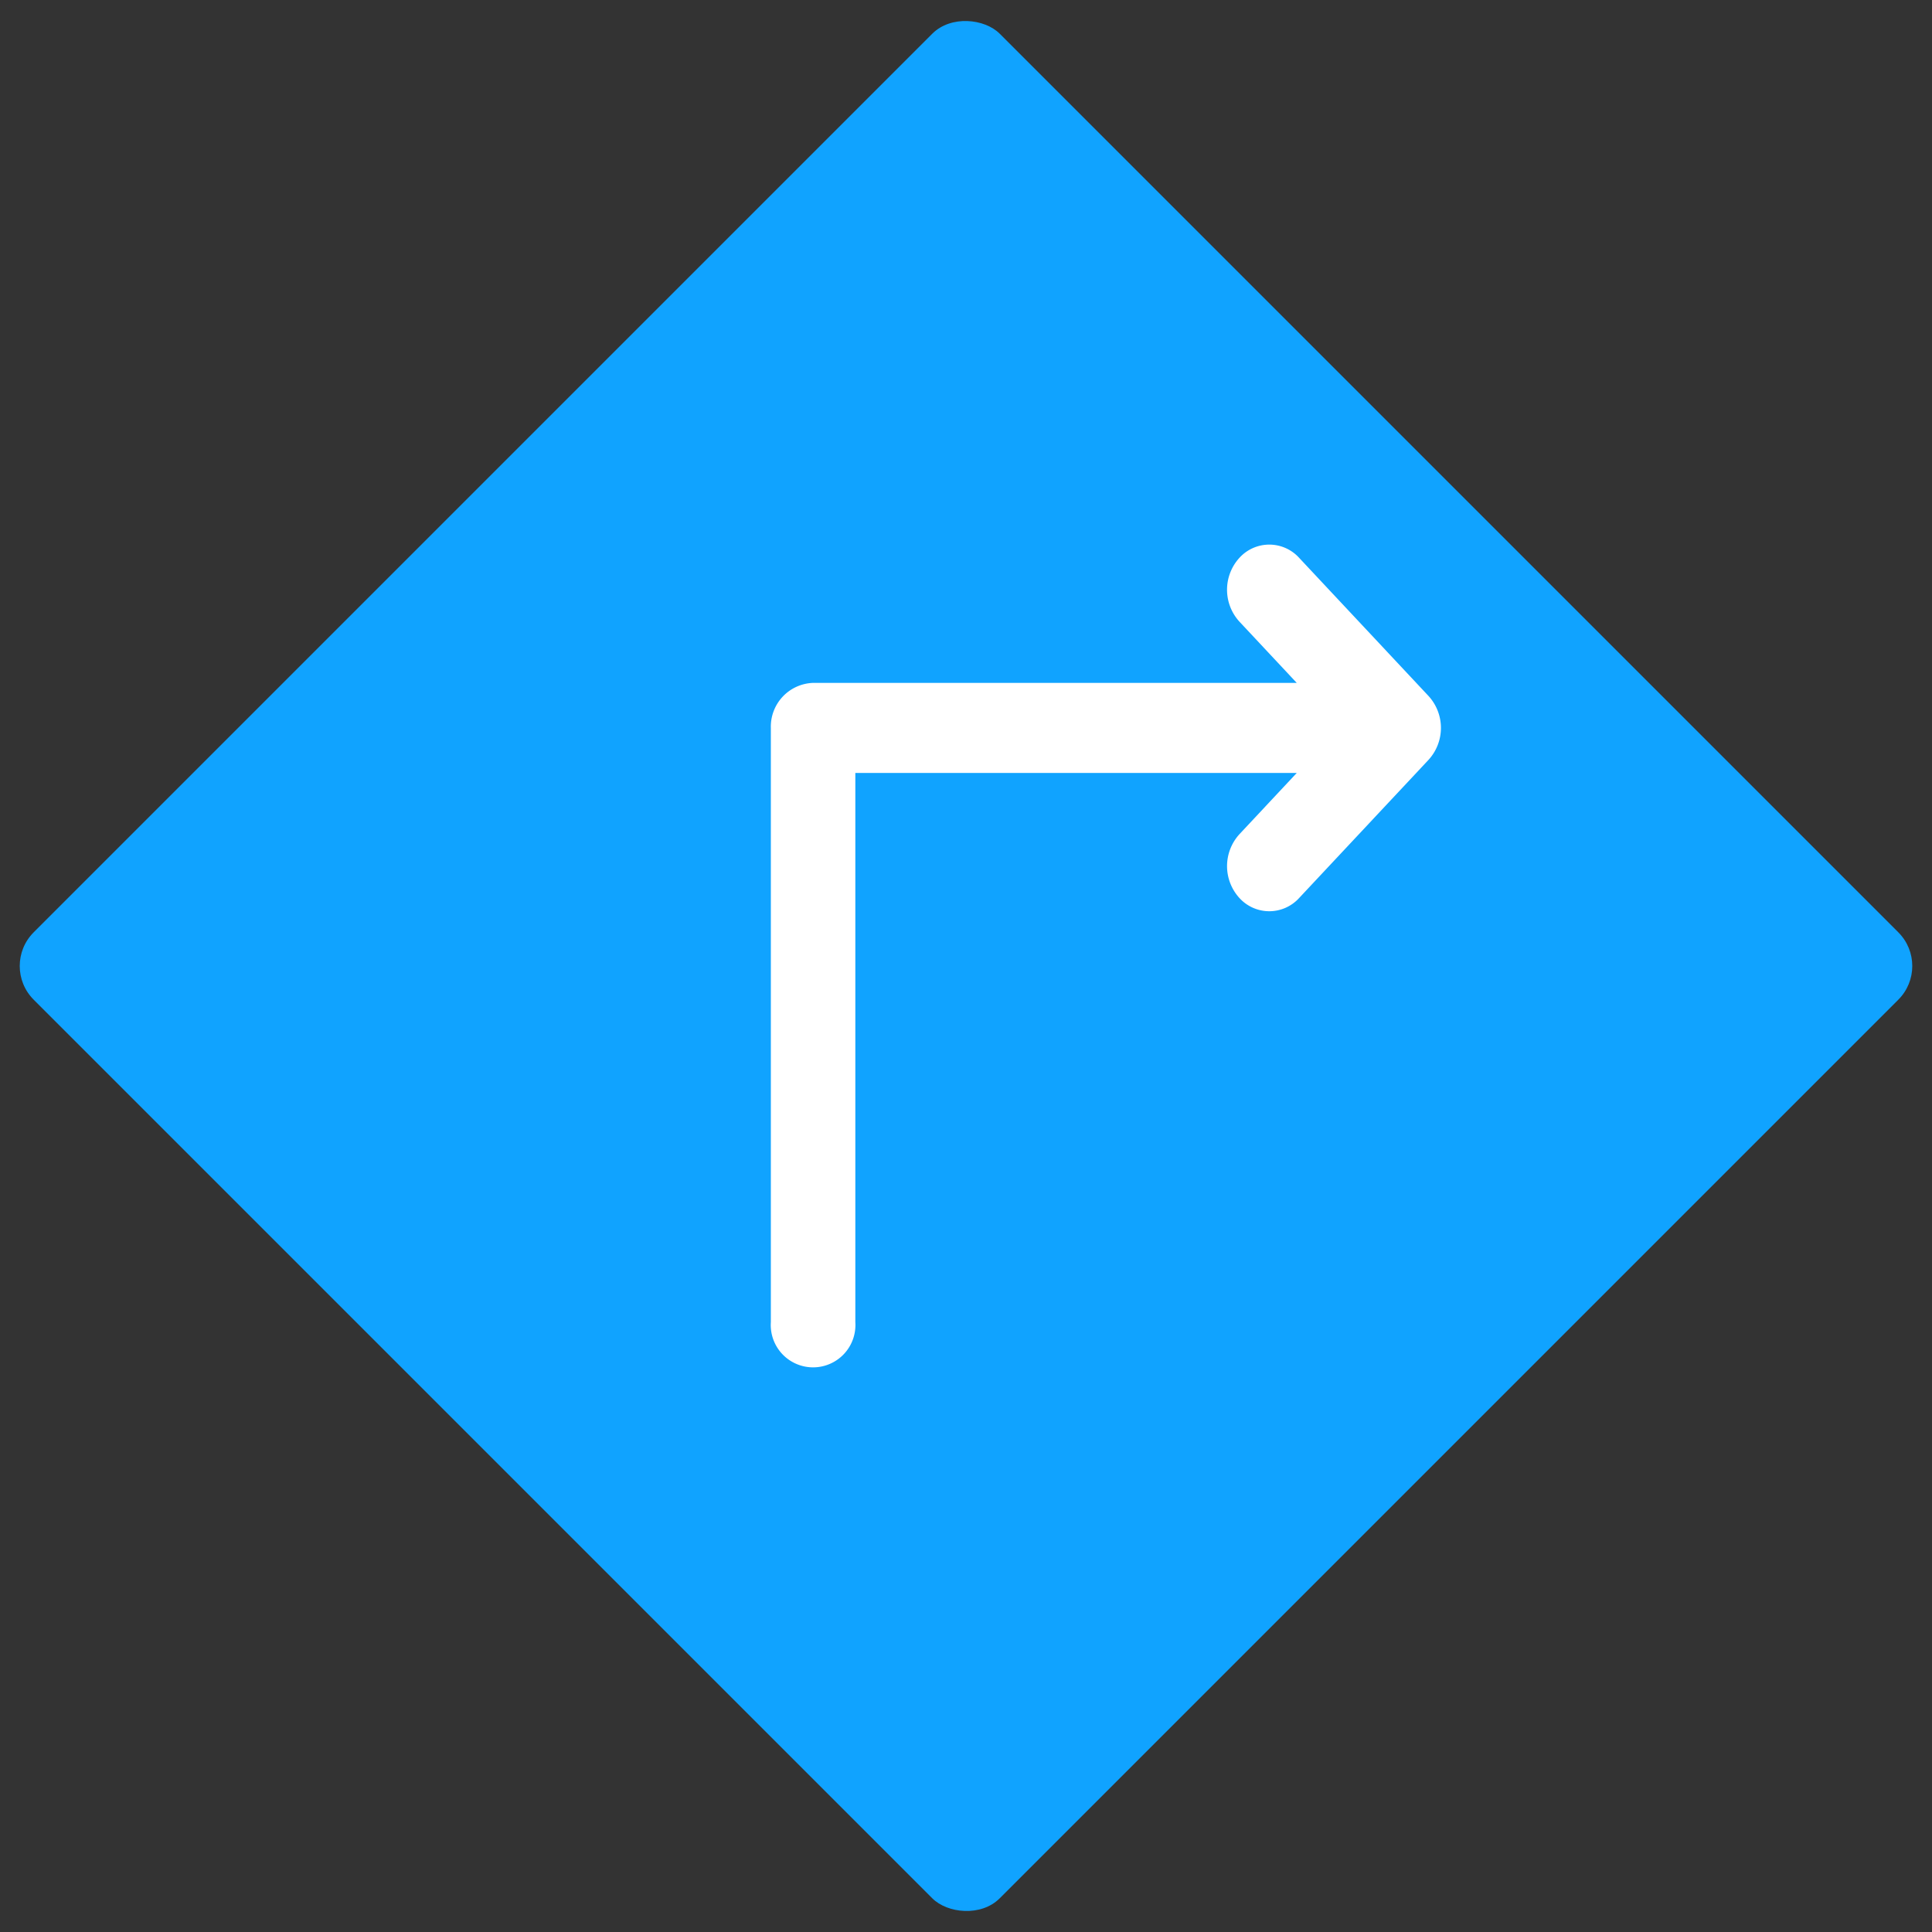 <svg xmlns="http://www.w3.org/2000/svg" width="81.092" height="81.092" viewBox="0 0 81.092 81.092">
  <rect x="0" y="0" width="81.092" height="81.092" fill="#333333" stroke="none"/>
  <g id="Group_2810" data-name="Group 2810" transform="translate(79.349 -13225.651)">
    <rect id="Rectangle_923" data-name="Rectangle 923" width="57.341" height="57.341" rx="2" transform="translate(-79.349 13266.197) rotate(-45)" fill="#10a3ff"/>
    <g id="turn-right" transform="translate(-46.995 13248.502)">
      <path id="Path_3643" data-name="Path 3643" d="M119.722,111.491a1.693,1.693,0,0,0,2.507,0l5.432-5.8a1.986,1.986,0,0,0,0-2.678l-5.432-5.8a1.693,1.693,0,0,0-2.507,0,1.986,1.986,0,0,0,0,2.678l2.406,2.571h-20.3a1.837,1.837,0,0,0-1.773,1.894v24.939a1.777,1.777,0,1,0,3.546,0V106.242h18.528l-2.406,2.571A1.986,1.986,0,0,0,119.722,111.491Z" transform="translate(-100.054 -96.65)" fill="#fff"/>
    </g>
  </g>
</svg>
